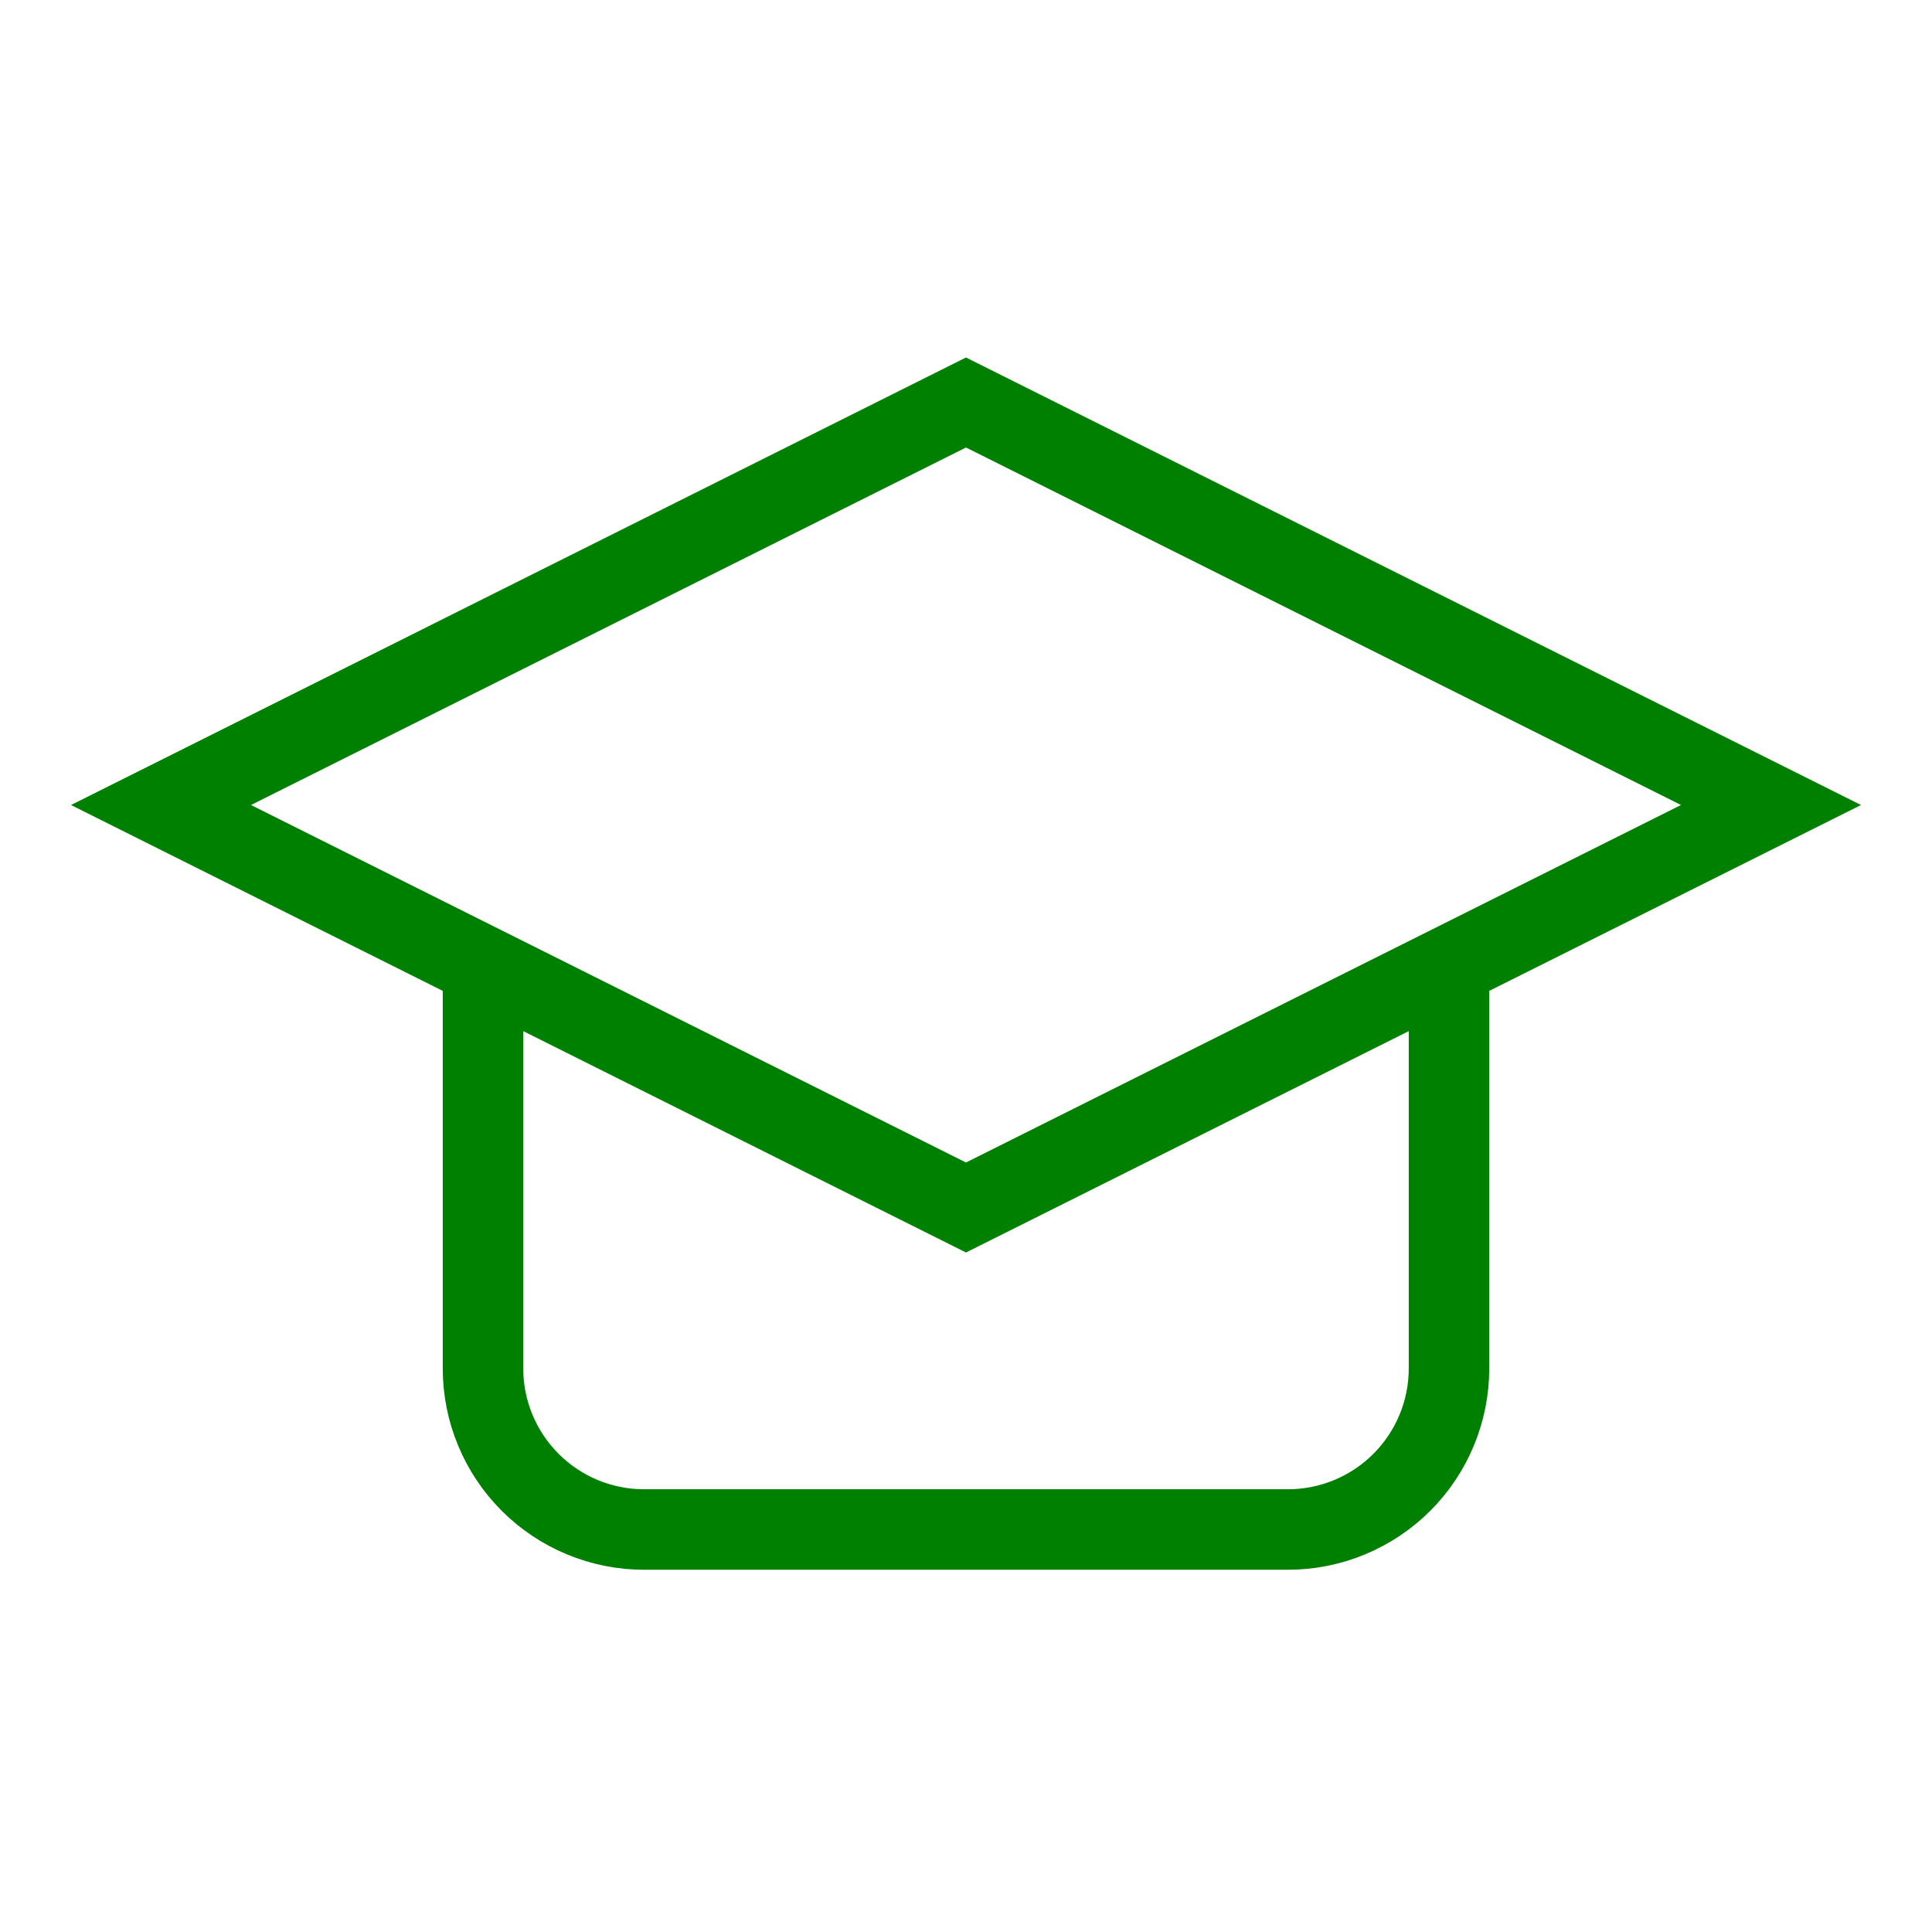 <svg xmlns="http://www.w3.org/2000/svg" width="24" height="24" viewBox="0 0 24 24" fill="none" stroke="green" strokeWidth="2" strokeLinecap="round" strokeLinejoin="round">
  <path d="M22 10L12 15L2 10L12 5L22 10Z" />
  <path d="M6 12V17C6 17.53 6.211 18.039 6.586 18.414C6.961 18.789 7.47 19 8 19H16C16.53 19 17.039 18.789 17.414 18.414C17.789 18.039 18 17.53 18 17V12" />
</svg>